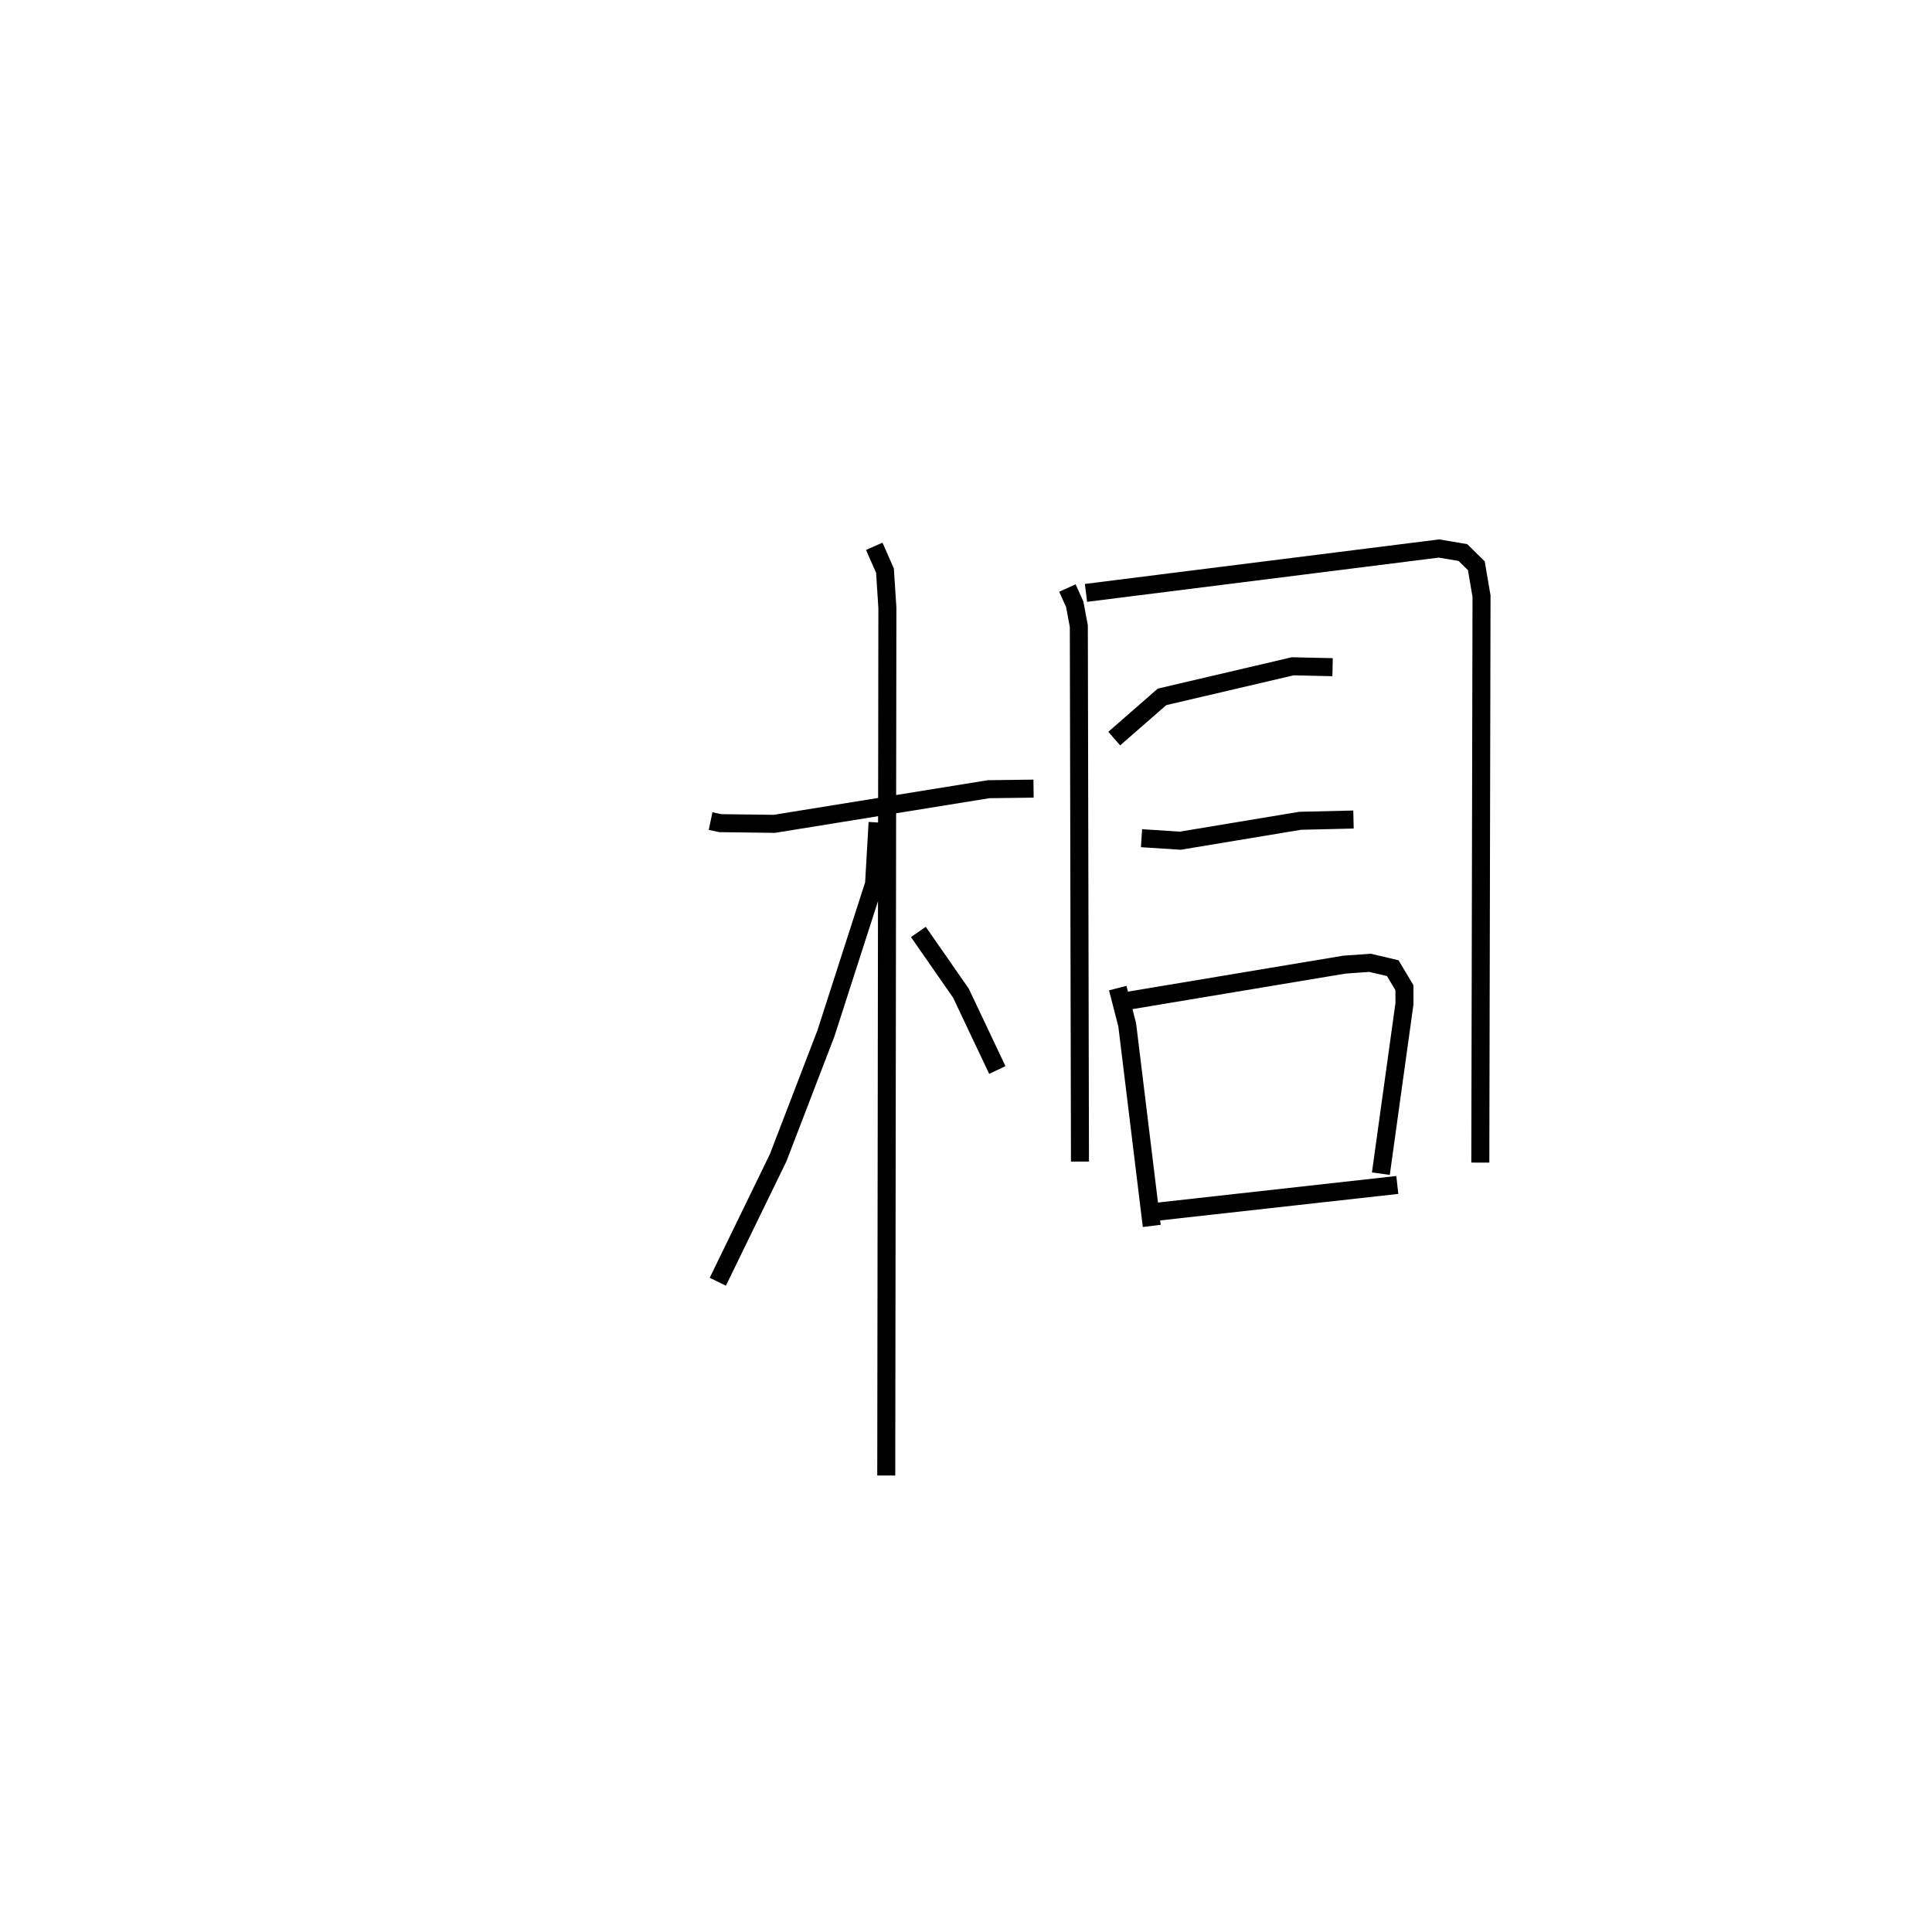 <?xml version="1.0" encoding="utf-8" ?>
<svg baseProfile="full" height="106.881" version="1.1" width="107.224" xmlns="http://www.w3.org/2000/svg" xmlns:ev="http://www.w3.org/2001/xml-events" xmlns:xlink="http://www.w3.org/1999/xlink"><defs /><rect fill="white" height="106.881" width="107.224" x="0" y="0" /><path d="M25,25 m0.0,0.0 m14.437,20.567 l0.541,0.113 2.997,0.038 l11.891,-1.922 2.495,-0.032 m-8.84,-13.448 l0.594,1.353 0.134,2.059 l-0.063,48.154 m-0.48,-36.24 l-0.197,3.416 -2.669,8.284 l-2.652,6.903 -3.35,6.883 m11.131,-19.41 l2.363,3.399 2.018,4.262 m3.89,-26.747 l0.407,0.903 0.227,1.211 l0.063,29.714 m0.334,-31.558 l19.59,-2.463 1.33,0.225 l0.744,0.731 0.288,1.688 l-0.067,31.434 m-20.318,-23.53 l2.654,-2.315 7.251,-1.697 l2.214,0.05 m-10.604,9.49 l2.149,0.139 6.659,-1.105 l2.956,-0.07 m-13.083,9.355 l0.525,2.04 1.362,11.157 m-1.241,-12.508 l11.932,-1.991 1.421,-0.101 l1.263,0.296 0.647,1.084 l0.003,0.887 -1.31,9.434 m-12.518,2.121 l13.431,-1.495 " fill="none" stroke="black" stroke-width="1" /></svg>